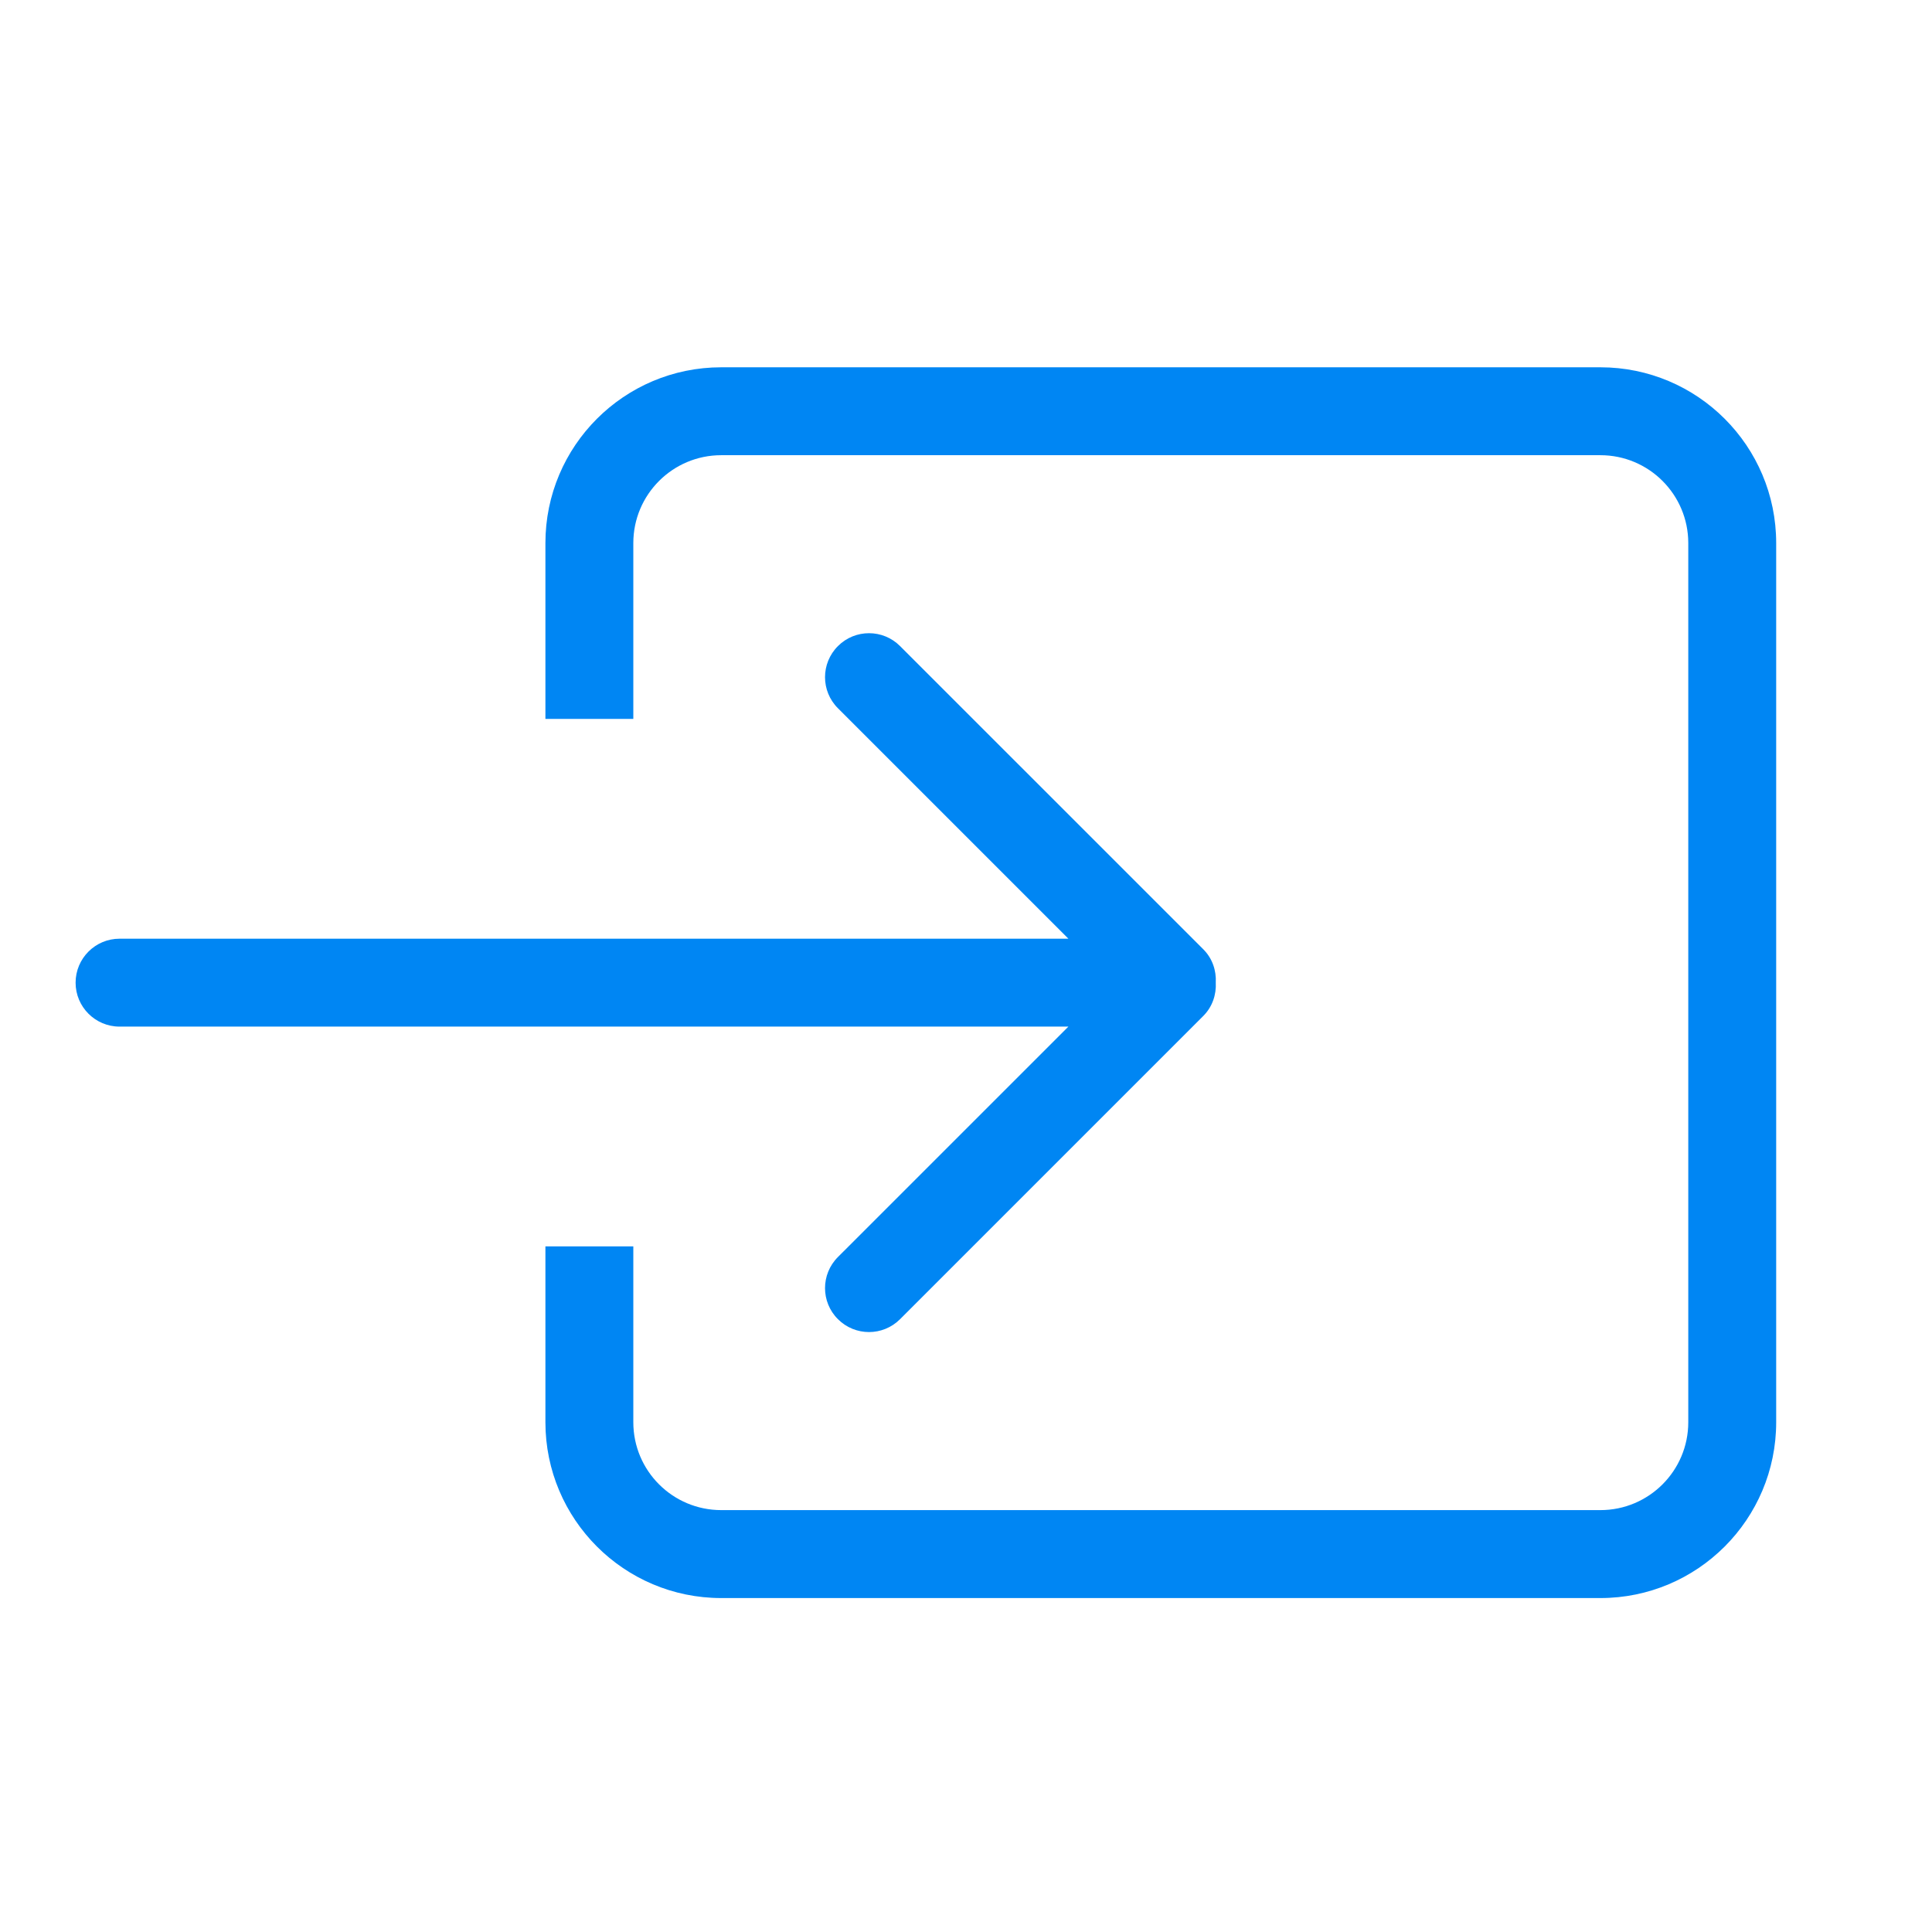 <?xml version="1.0" encoding="UTF-8"?>
<svg width="46px" height="46px" viewBox="0 0 46 46" version="1.1" xmlns="http://www.w3.org/2000/svg" xmlns:xlink="http://www.w3.org/1999/xlink">
    <!-- Generator: Sketch 46.2 (44496) - http://www.bohemiancoding.com/sketch -->
    <title>icon-feature-login</title>
    <desc>Created with Sketch.</desc>
    <defs></defs>
    <g id="Page-1" stroke="none" stroke-width="1" fill="none" fill-rule="evenodd">
        <g id="HOME" transform="translate(-310, -1452)" fill-rule="nonzero" fill="#0086F3">
            <g id="FEATURES" transform="translate(310, 1093)">
                <g id="Group-6-Copy" transform="translate(0, 359)">
                    <g id="icon-feature-login">
                        <path d="M19.951,29.929 C19.541,30.338 19.541,31.001 19.951,31.409 C20.36,31.818 21.022,31.818 21.43,31.409 L28.651,24.188 C28.868,23.97 28.962,23.68 28.947,23.395 C28.962,23.11 28.868,22.821 28.651,22.603 L21.43,15.383 C21.022,14.974 20.359,14.974 19.951,15.383 C19.541,15.792 19.541,16.455 19.951,16.863 L25.438,22.35 L2.847,22.35 C2.269,22.35 1.8,22.819 1.8,23.397 C1.8,23.974 2.269,24.443 2.847,24.443 L25.438,24.443 L19.951,29.929 Z M38.104,8.745 L17.173,8.745 C14.861,8.745 12.986,10.619 12.986,12.931 L12.986,17.117 L15.079,17.117 L15.079,12.931 C15.079,11.775 16.016,10.838 17.173,10.838 L38.104,10.838 C39.26,10.838 40.197,11.775 40.197,12.931 L40.197,33.862 C40.197,35.018 39.26,35.955 38.104,35.955 L17.173,35.955 C16.016,35.955 15.079,35.019 15.079,33.862 L15.079,29.676 L12.986,29.676 L12.986,33.862 C12.986,36.174 14.861,38.049 17.173,38.049 L38.104,38.049 C40.416,38.049 42.29,36.174 42.29,33.862 L42.29,12.931 C42.29,10.619 40.416,8.745 38.104,8.745 Z" id="Shape"></path>
                    </g>
                </g>
            </g>
        </g>
    </g>
</svg>